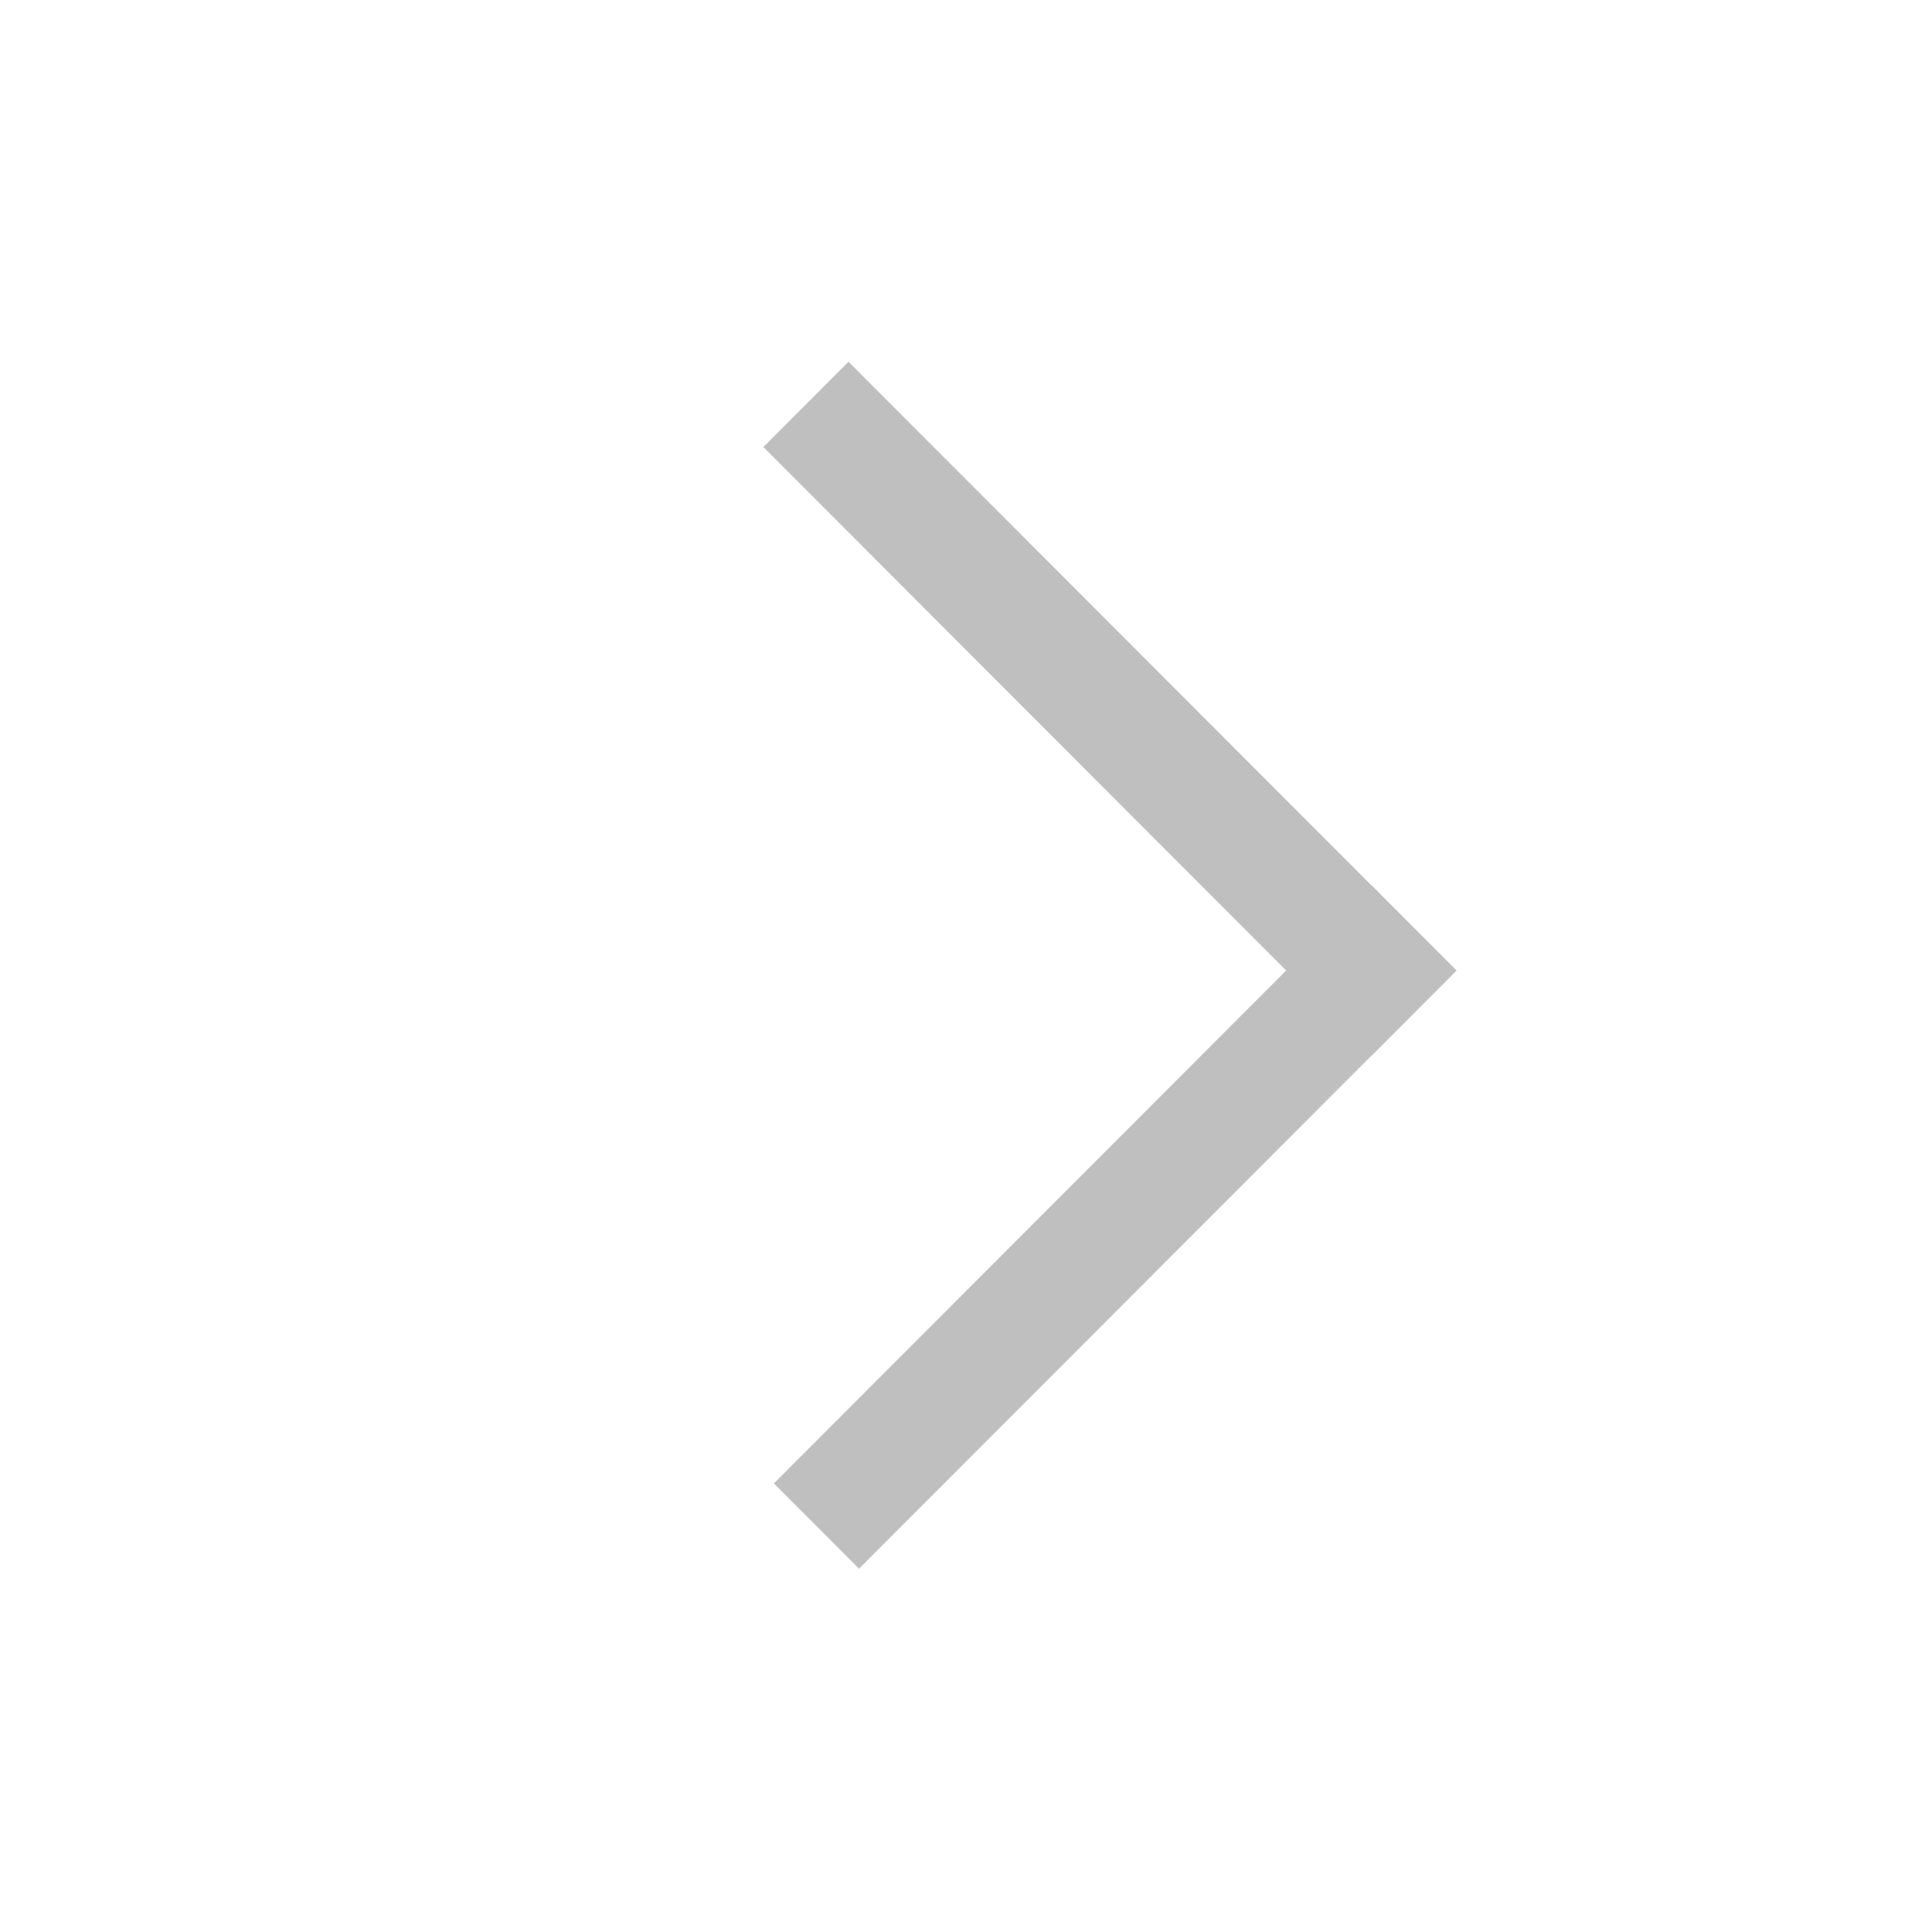 <?xml version="1.0" standalone="no"?><!DOCTYPE svg PUBLIC "-//W3C//DTD SVG 1.1//EN" "http://www.w3.org/Graphics/SVG/1.1/DTD/svg11.dtd"><svg t="1563950502845" class="icon" viewBox="0 0 1024 1024" version="1.1" xmlns="http://www.w3.org/2000/svg" p-id="1981" width="32" height="32" xmlns:xlink="http://www.w3.org/1999/xlink"><defs><style type="text/css"></style></defs><path d="M771.962 514.391L449.719 191.745l-45.124 45.203 322.243 322.647z" p-id="1982" fill="#bfbfbf"></path><path d="M726.819 469.205L410.186 786.24l45.125 45.203 316.632-317.035z" p-id="1983" fill="#bfbfbf"></path></svg>